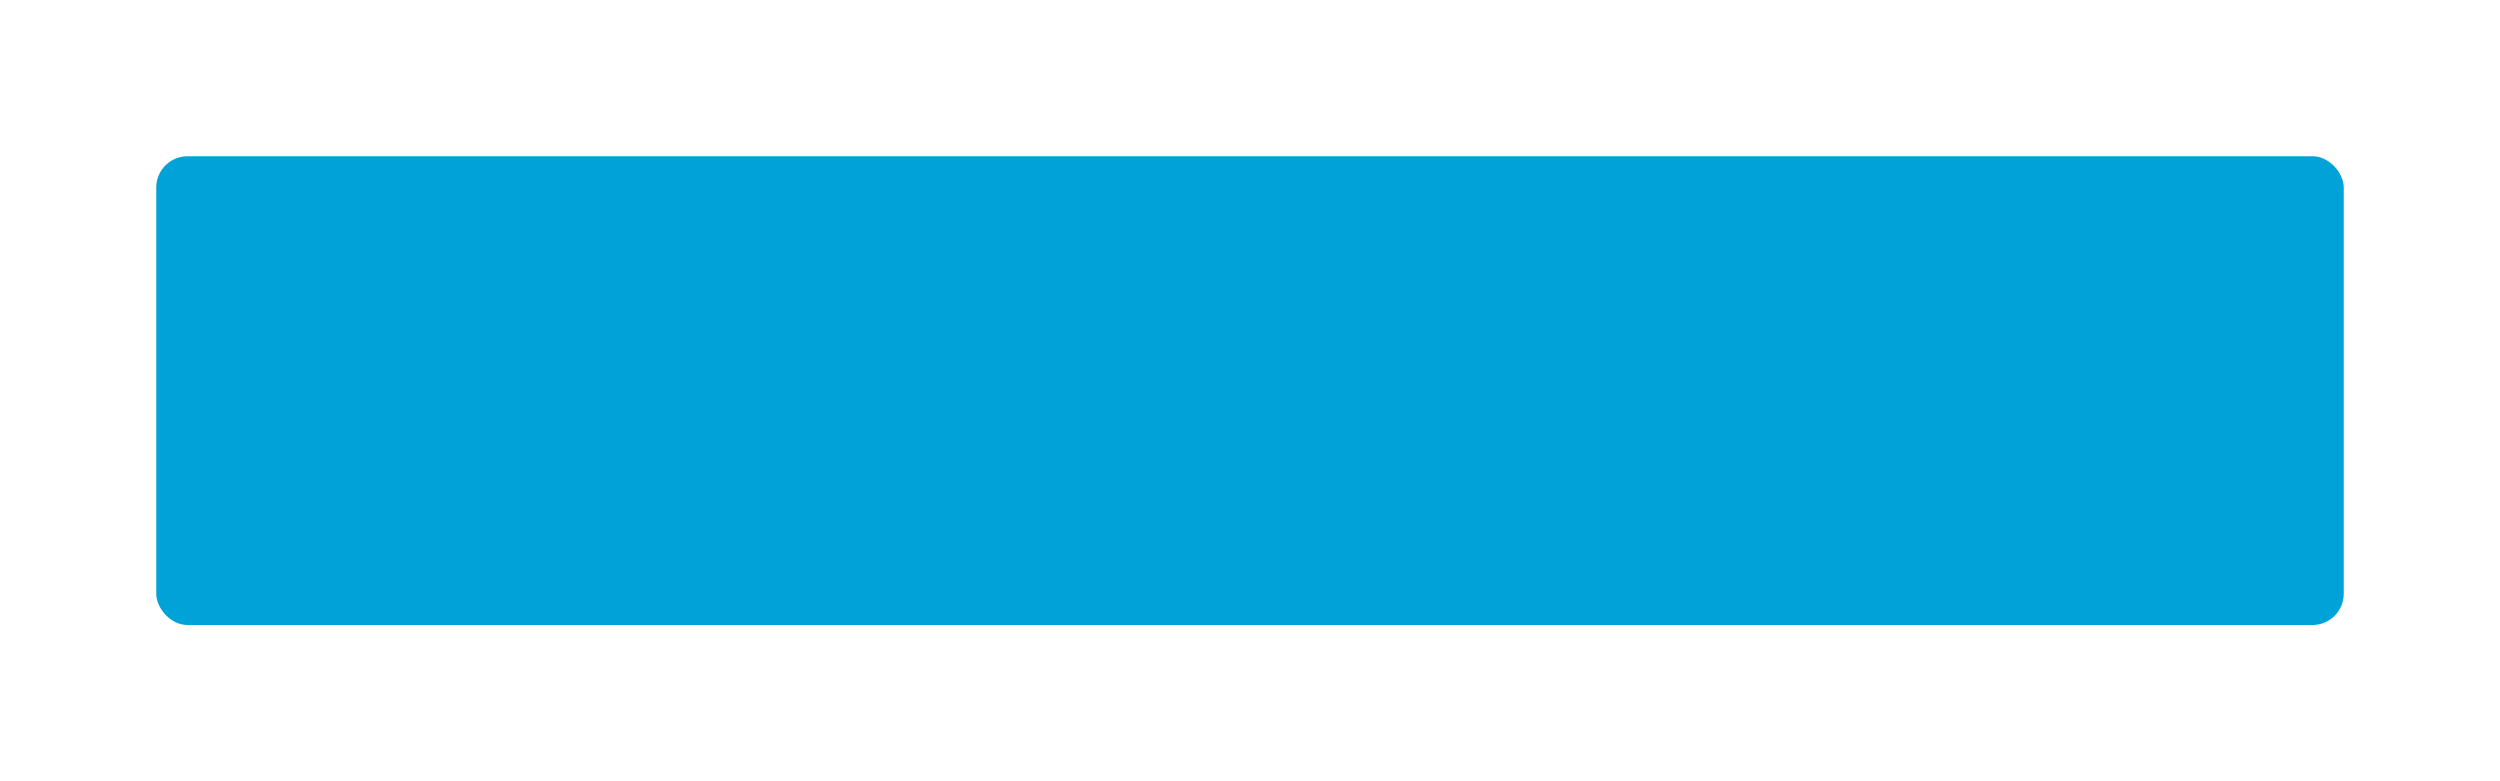 <?xml version="1.0" encoding="UTF-8"?>
<svg width="320px" height="100px" viewBox="0 0 320 100" version="1.1" xmlns="http://www.w3.org/2000/svg" xmlns:xlink="http://www.w3.org/1999/xlink">
    <title>footer_12</title>
    <g id="footer_12" stroke="none" stroke-width="1" fill="none" fill-rule="evenodd">
        <rect fill="#FFFFFF" x="0" y="0" width="320" height="100"></rect>
        <g id="Group" transform="translate(20, 20)" fill="#00A3D7">
            <rect id="Rectangle" x="0" y="0" width="280" height="60" rx="4"></rect>
        </g>
    </g>
</svg>